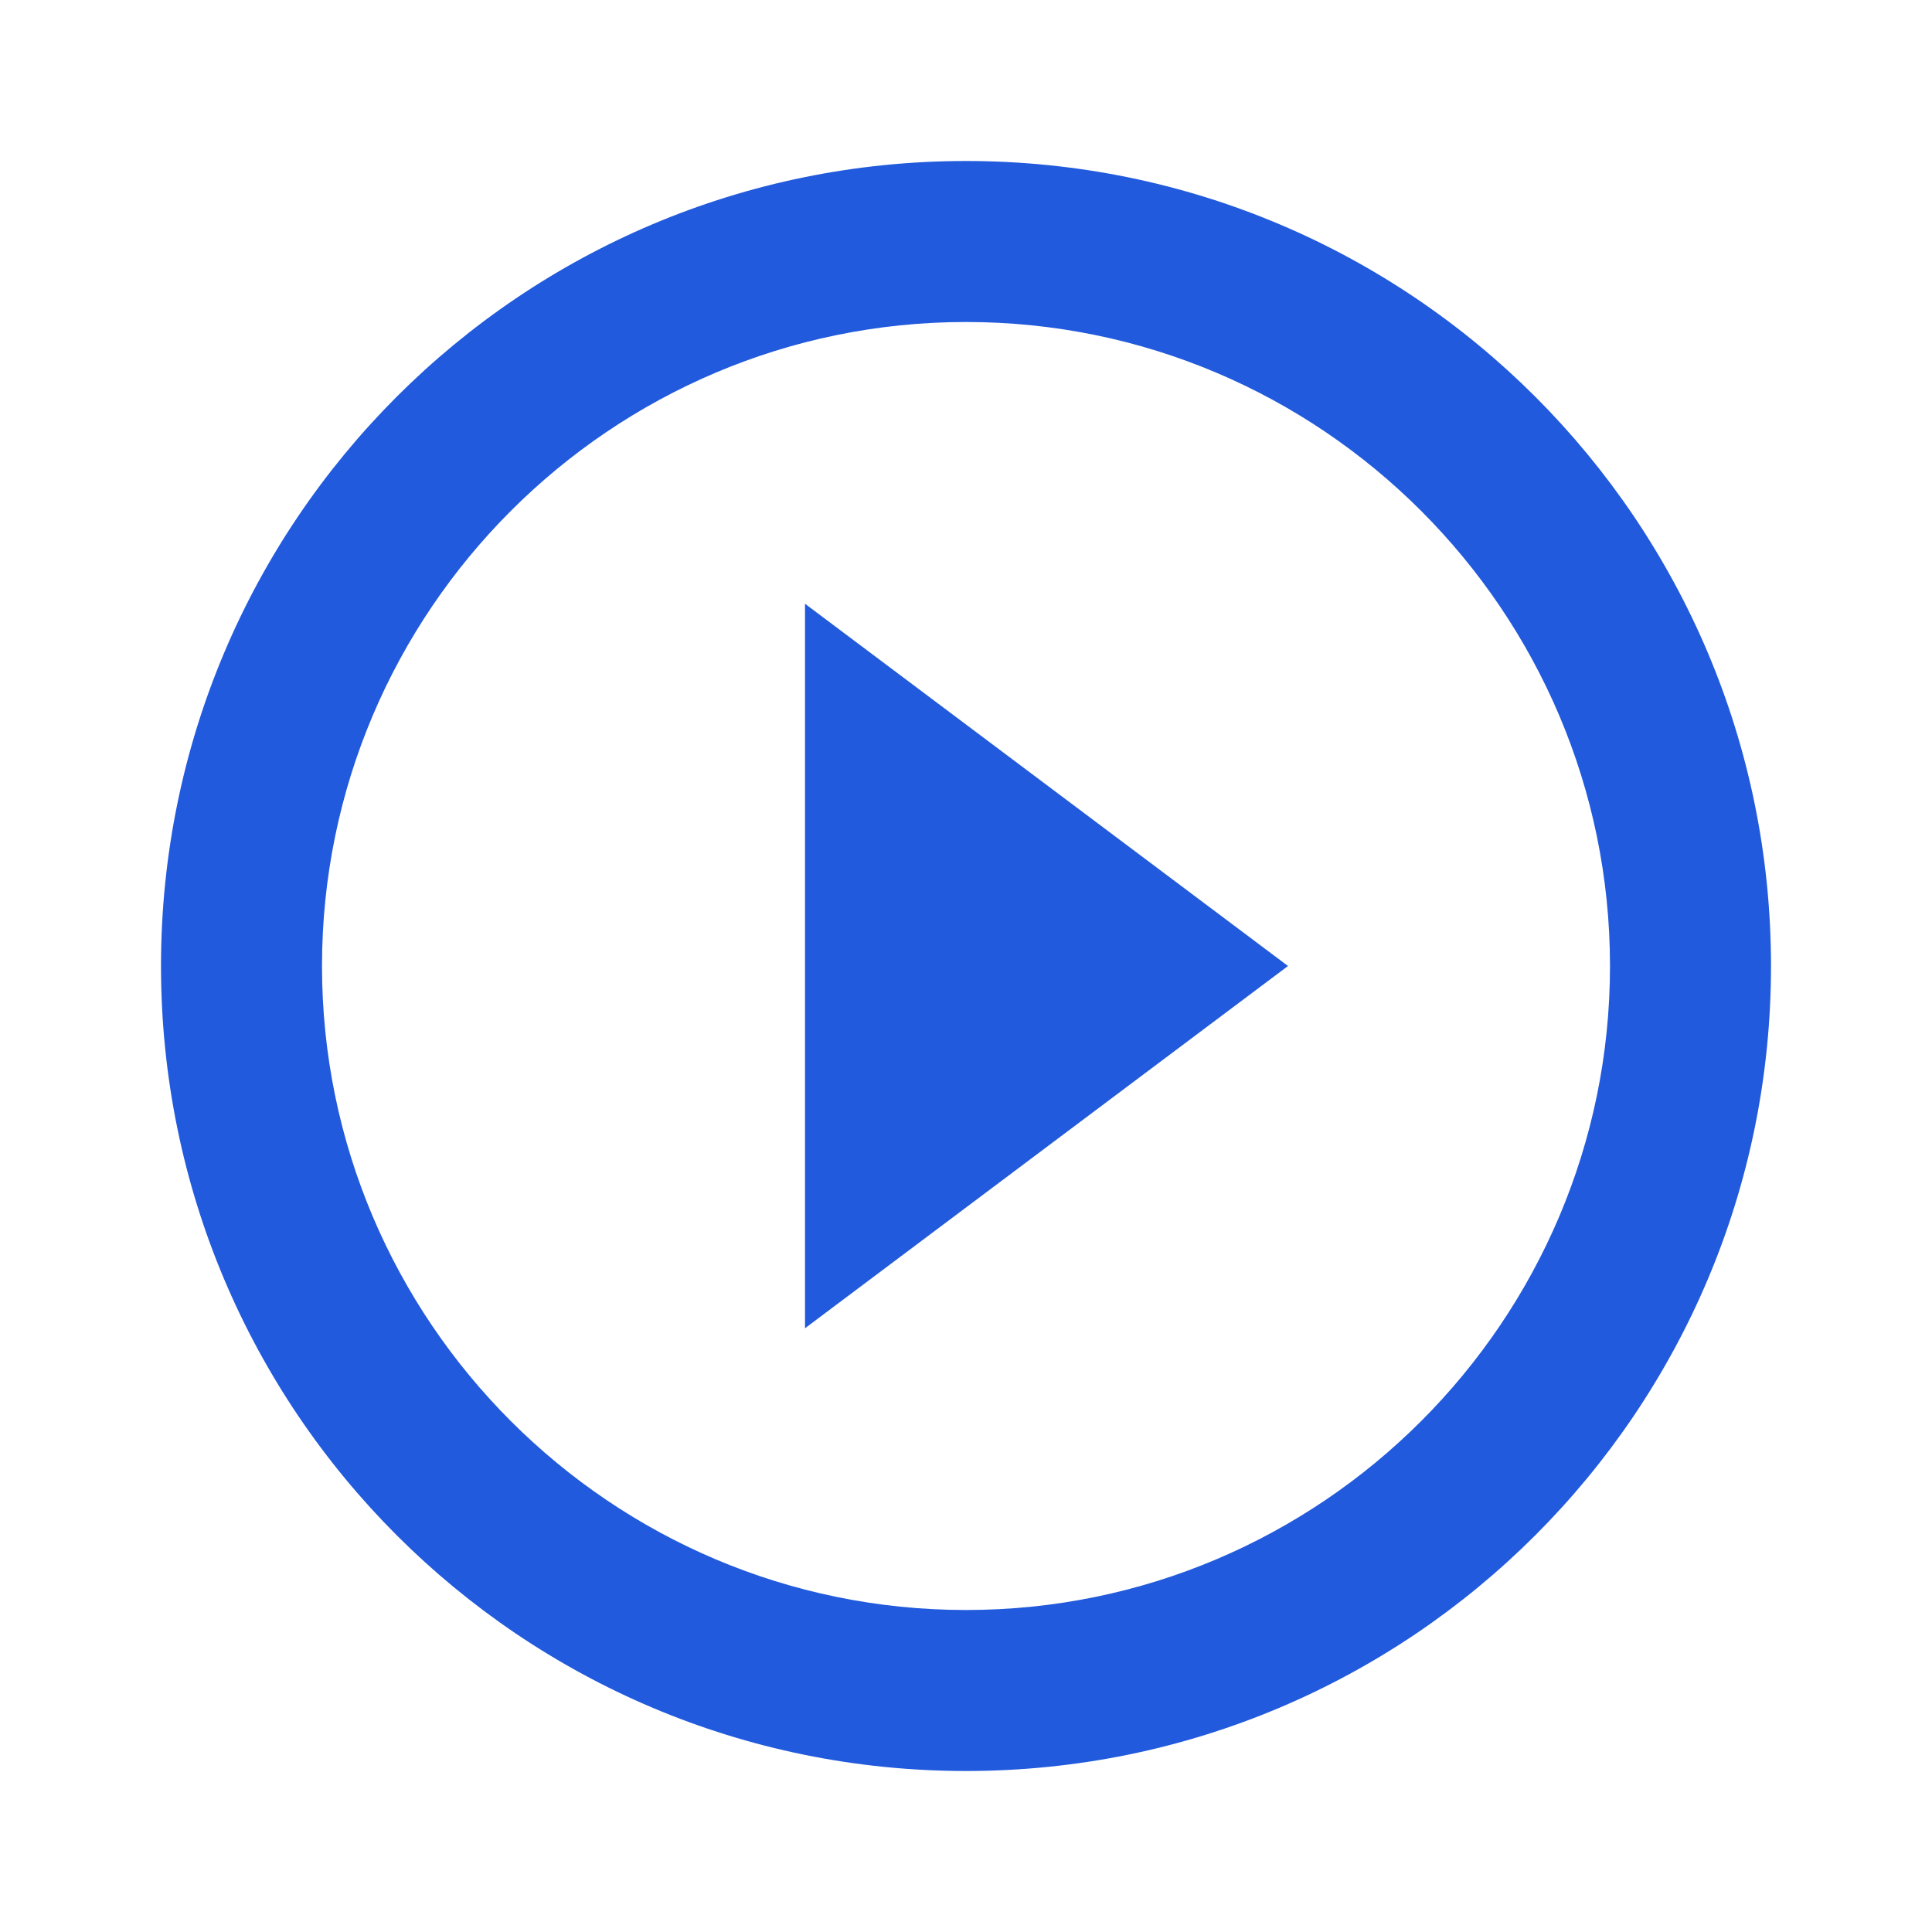 <svg xmlns="http://www.w3.org/2000/svg" width="48" height="48"><g><title>background</title><rect id="canvas_background" width="582" height="402" x="-1" y="-1" fill="none"/></g><g><title>Layer 1</title><path id="svg_1" fill="none" d="m0,0l48,0l0,48l-48,0l0,-48z"/><path id="svg_2" fill="#215adc" d="m20,33l12,-9l-12,-9l0,18zm4,-29c-11.05,0 -20,8.95 -20,20s8.95,20 20,20s20,-8.95 20,-20s-8.95,-20 -20,-20zm0,36c-8.82,0 -16,-7.18 -16,-16s7.18,-16 16,-16s16,7.18 16,16s-7.18,16 -16,16z"/></g></svg>